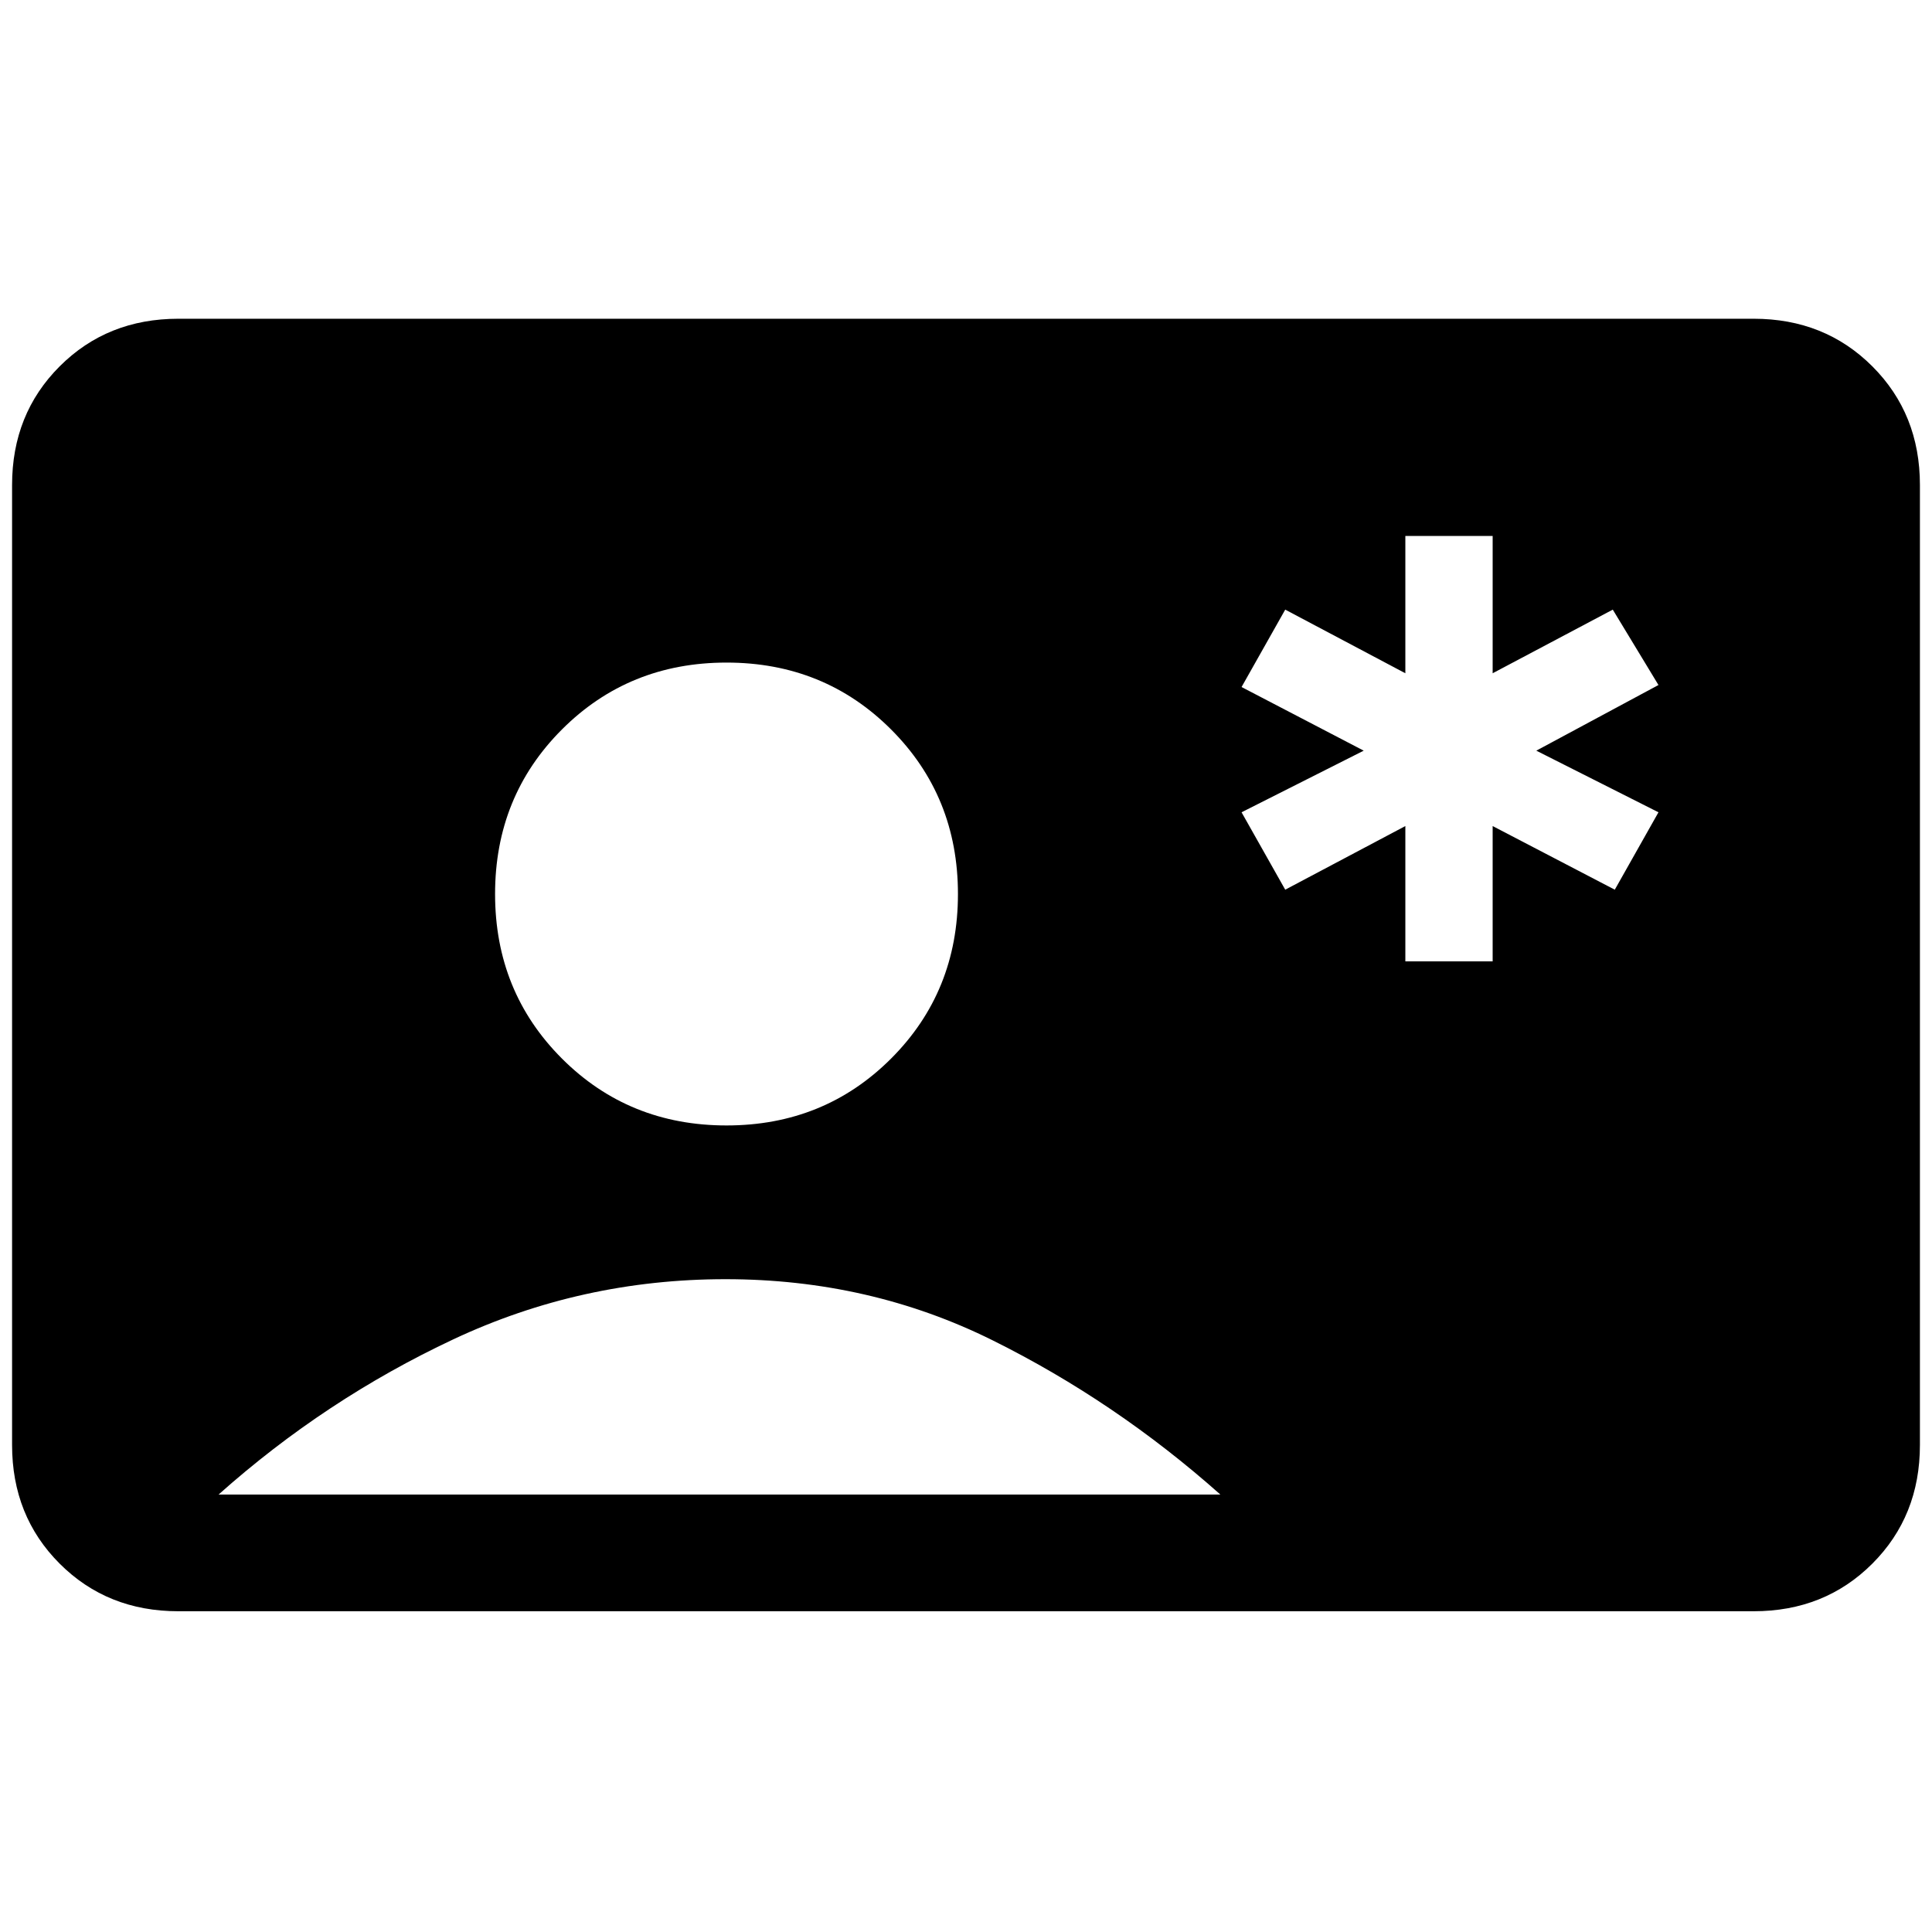 <svg xmlns="http://www.w3.org/2000/svg" height="20" viewBox="0 -960 960 960" width="20"><path d="M698.31-482.31h43.38v-67.23l60.69 31.62 21.7-38.46-60.7-30.62 60.7-32.62-22.7-37.46-59.69 31.62v-68.23h-43.38v68.23l-59.69-31.62-21.7 38.46 60.7 31.62-60.7 30.62 21.7 38.46 59.69-31.62v67.23ZM88.62-159.38q-35.32 0-58.97-23.65T6-242v-477q0-35.32 23.65-58.97t58.97-23.65h782.76q35.32 0 58.97 23.65T954-719v477q0 35.32-23.65 58.97t-58.97 23.65H88.62ZM361-400.77q48.54 0 81.77-33.23T476-515.77q0-48.54-33.23-81.77T361-630.77q-48.54 0-81.77 33.23T246-515.77q0 48.54 33.23 81.77T361-400.77ZM108.62-217.38h497.76q-52-46.24-113.15-76.62-61.15-30.38-132.73-30.38-71.58 0-135.23 29.88-63.65 29.88-116.65 77.12Z"/></svg>